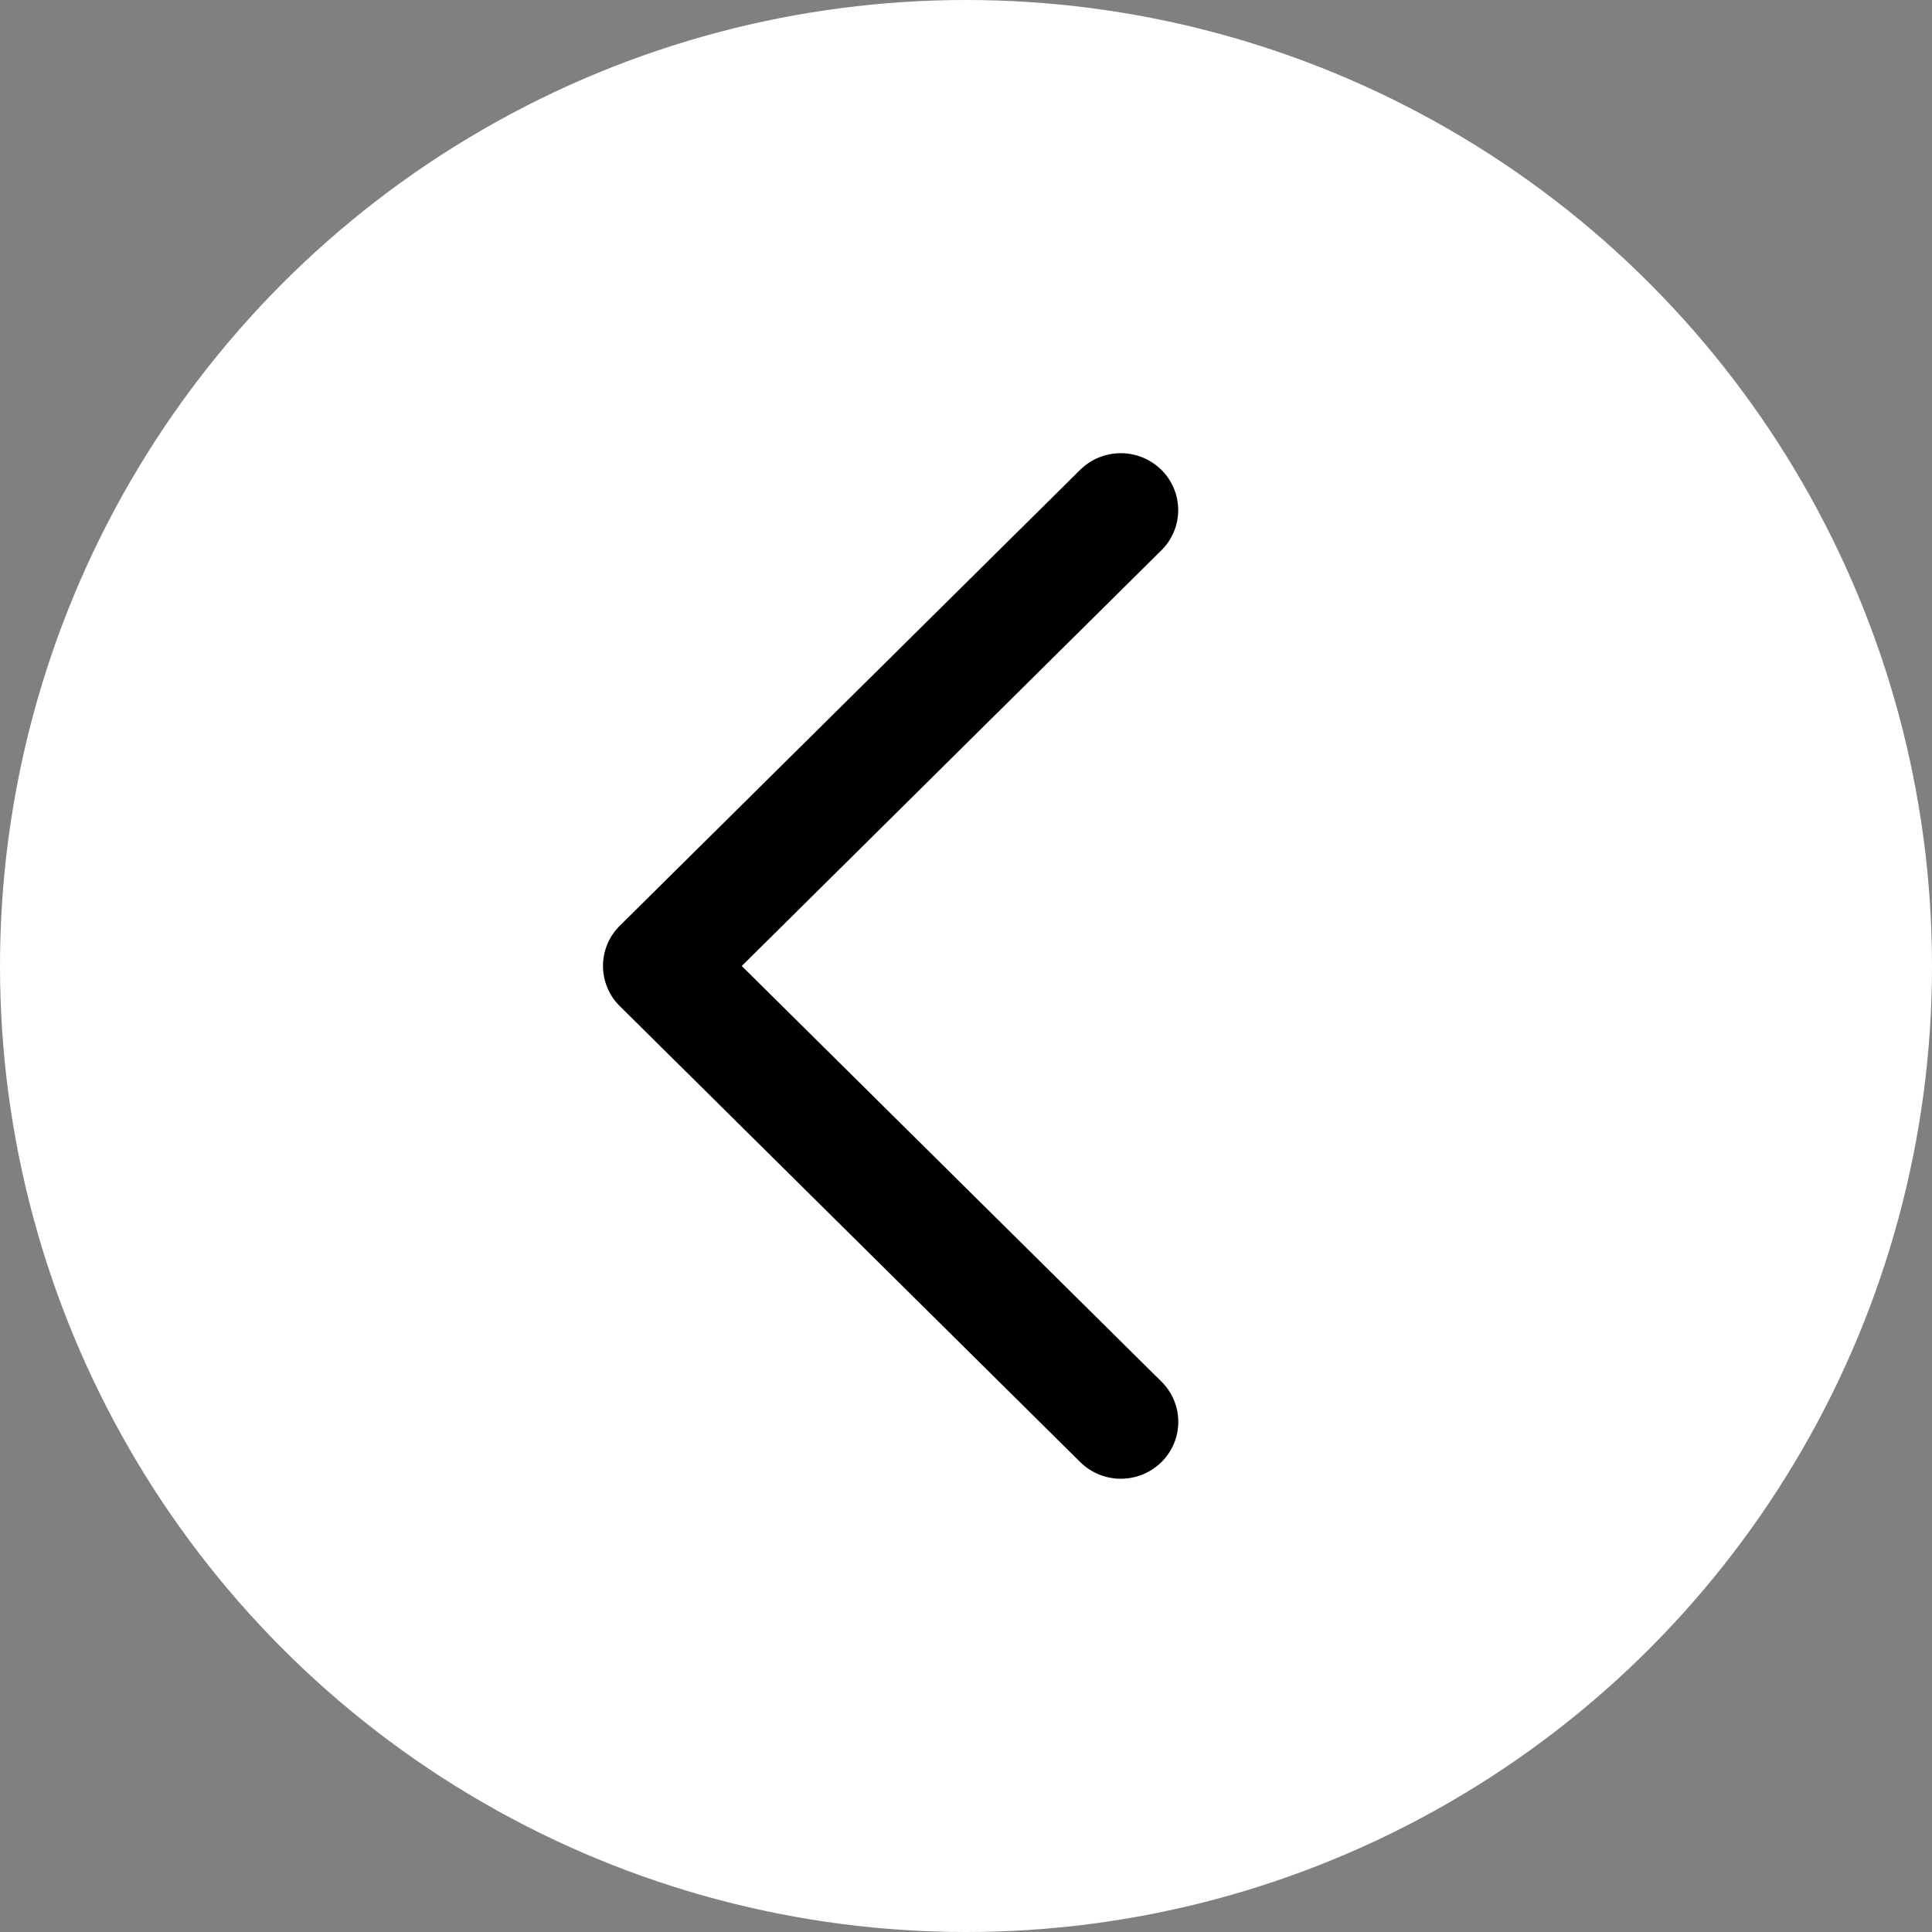 
<svg id="_" data-name="&gt;" xmlns="http://www.w3.org/2000/svg" width="64" height="64" viewBox="0 0 64 64">
  <rect x="0" y="0" width="64" height="64" fill="#808080" stroke="none"/>
  <defs>
    <style>
      .cls-1 {
        fill: #fff;
      }

      .cls-2 {
        fill: #000;
        fill-rule: evenodd;
      }
    </style>
  </defs>
  <circle id="_2" data-name="#" class="cls-1" cx="32" cy="32" r="32"/>
  <path id="_3" data-name="#" class="cls-2" d="M20.536,33.333l15.248,15.1a1.916,1.916,0,0,0,2.691,0,1.872,1.872,0,0,0,0-2.665L24.572,32l13.9-13.77a1.872,1.872,0,0,0,0-2.665,1.915,1.915,0,0,0-2.691,0l-15.248,15.1A1.871,1.871,0,0,0,20.536,33.333Z"/>
</svg>
